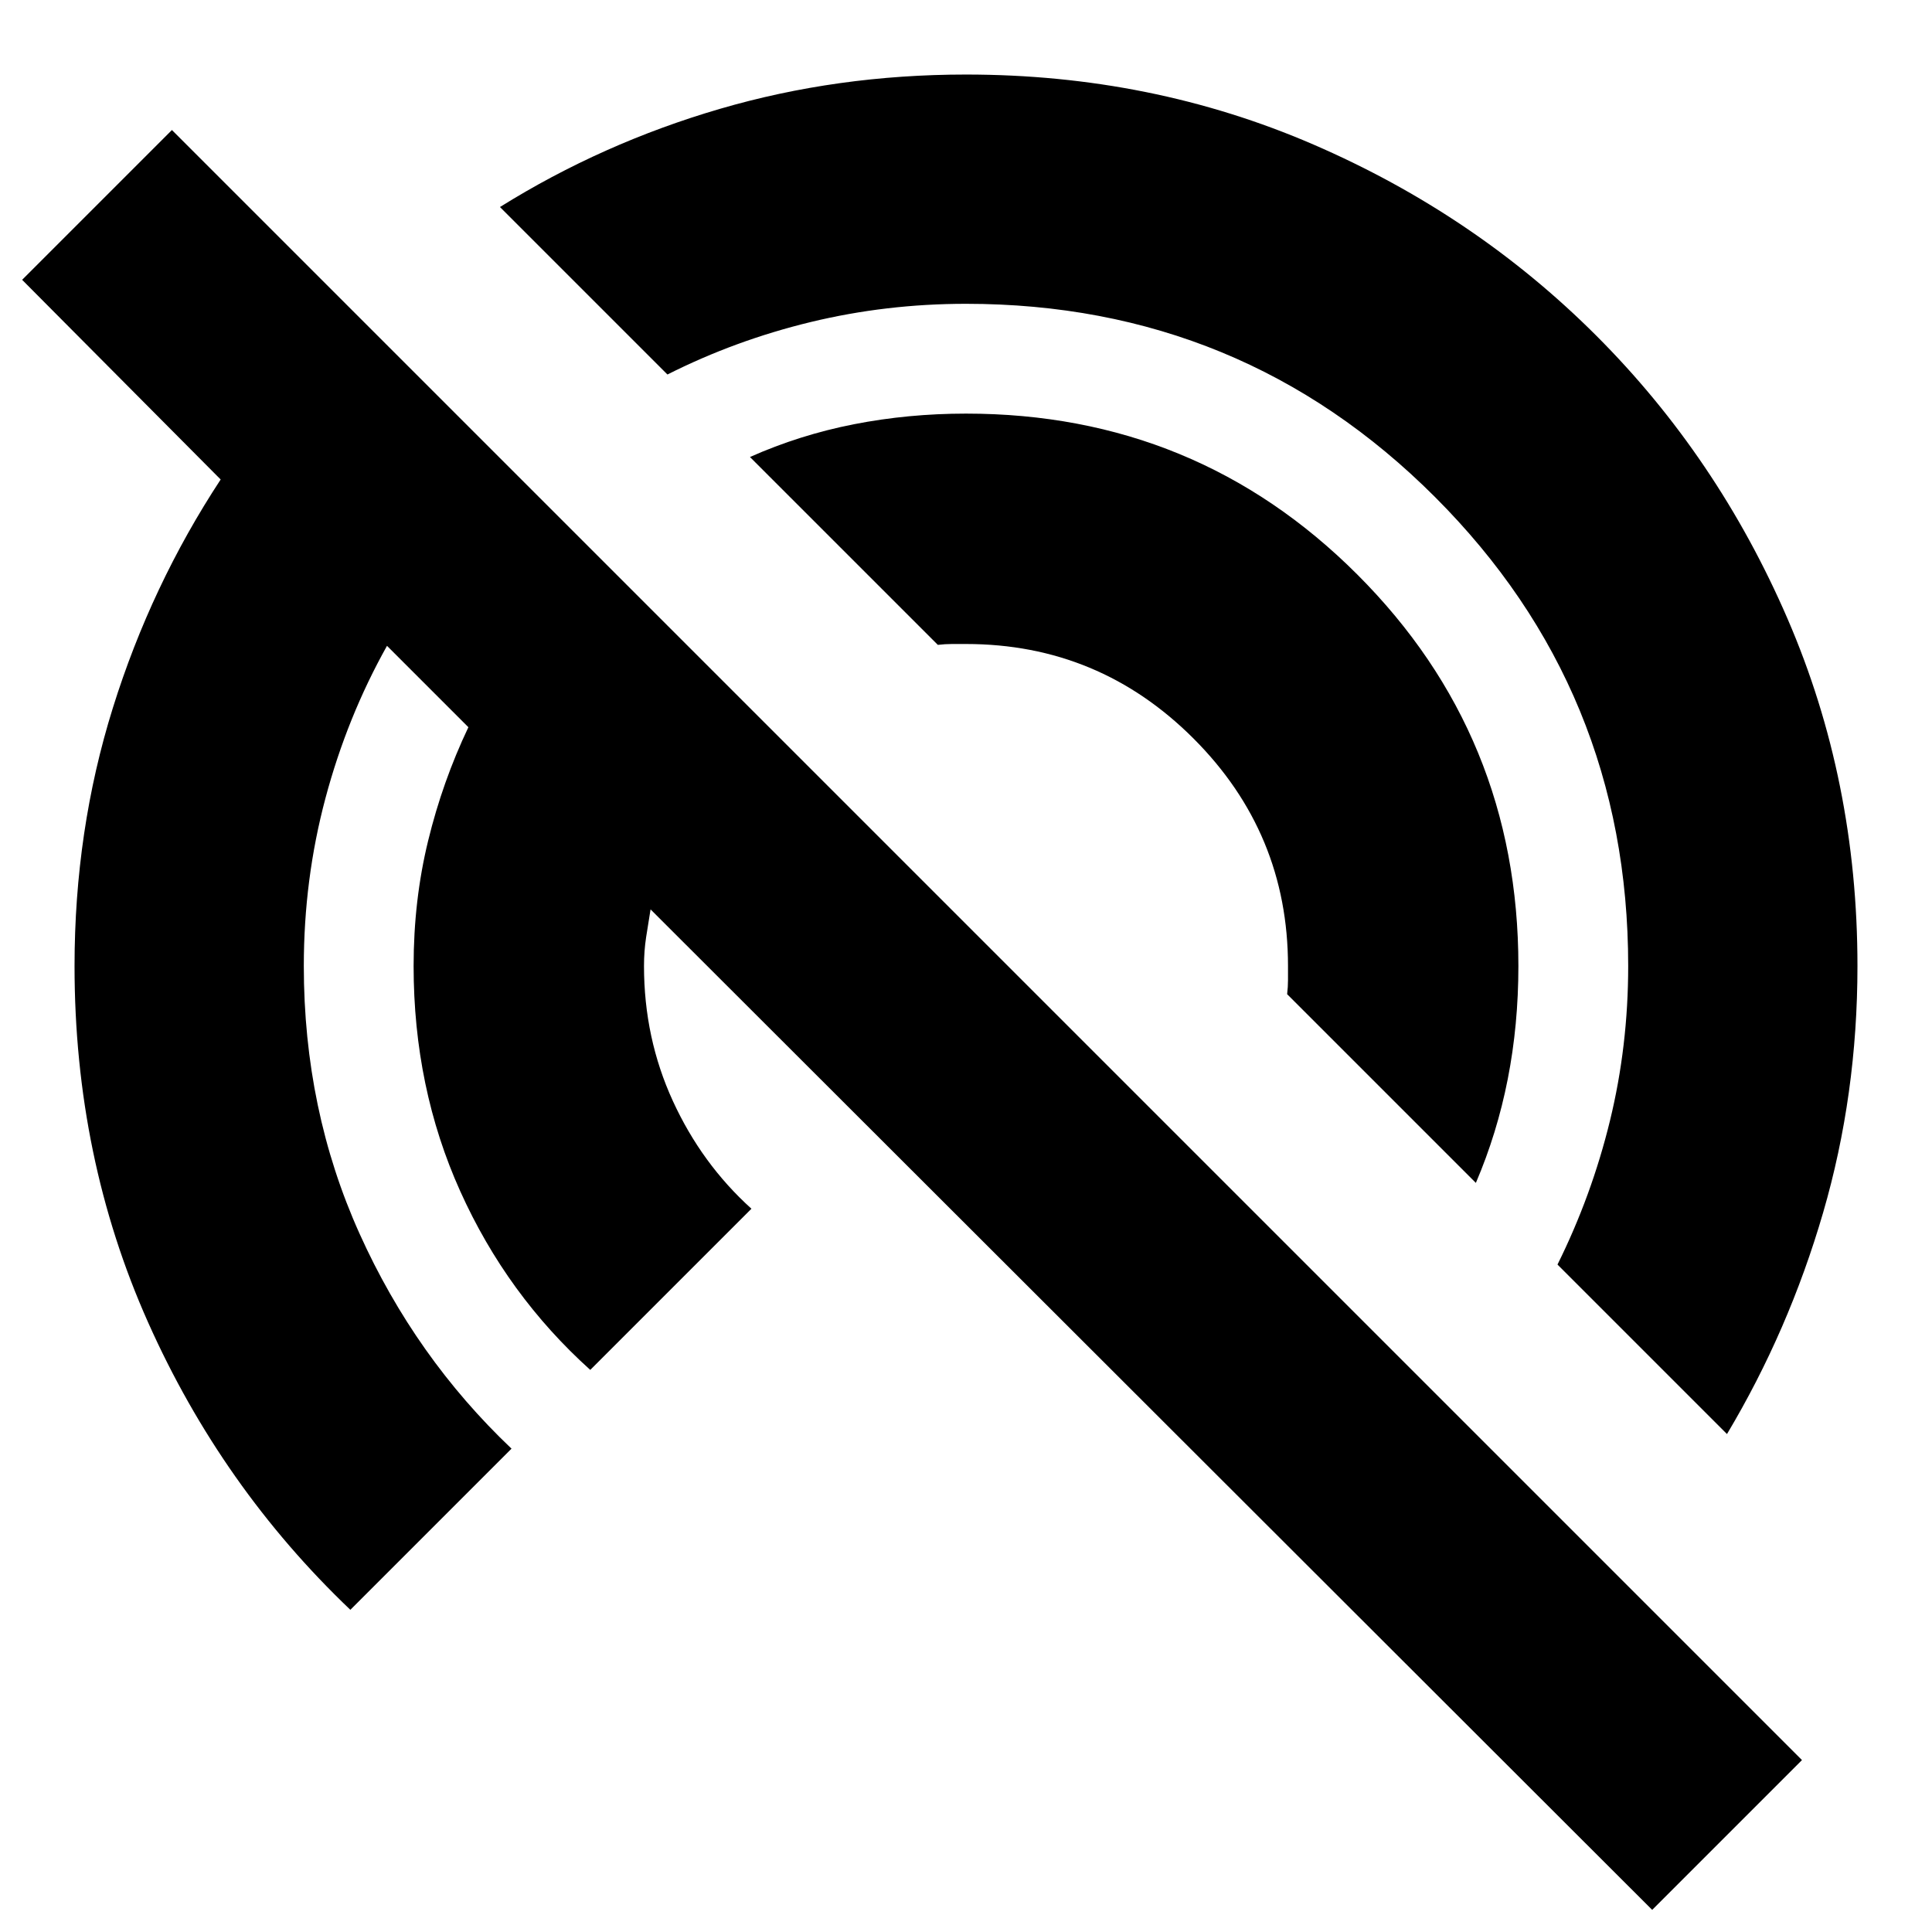 <svg xmlns="http://www.w3.org/2000/svg" height="24" viewBox="0 -960 960 960" width="24"><path d="m820.96-11-497.7-497.13q-1.13 6.83-2.2 13.78Q320-487.39 320-480q0 35.83 14.35 67.09 14.35 31.26 39.04 53.52L293.3-279.3q-41.39-37.26-64.58-88.72-23.2-51.46-23.2-111.98 0-32.65 7.2-62.17 7.19-29.53 20.02-56.48l-40.44-40.44q-19.82 35.39-30.58 75.7-10.76 40.3-10.76 83.39 0 71.52 27.69 132.98 27.7 61.46 75.52 106.85l-80.08 80.08q-63.96-60.95-100.5-142.82Q37.04-384.78 37.04-480q0-67.35 19.05-128.28 19.04-60.94 53.56-113.46L11-820.96l74.43-74.43L895.39-85.43 820.96-11Zm37.17-236.43-84.22-84.22q17-34.26 26.07-71.46 9.06-37.19 9.06-76.89 0-137.04-96-233.04t-233.04-96q-39.7 0-77.17 9.06-37.48 9.07-71.18 26.07l-83.22-83.22q50.83-31.7 109.22-48.76 58.39-17.07 122.35-17.07 92.22 0 172.59 34.76t140.61 95q60.24 60.24 95 140.61T922.96-480q0 63.96-17.07 122.57-17.06 58.6-47.76 110ZM733.35-372.22 639.57-466q.43-3.57.43-7.07V-480q0-66.09-46.96-113.04Q546.09-640 480-640h-6.93q-3.5 0-7.07.43l-93.35-93.34q24.7-11 51.68-16.29 26.97-5.28 55.67-5.28 114.48 0 194.48 80 80 80 80 194.48 0 29.26-5.28 56.17-5.29 26.92-15.85 51.61Z"/></svg>